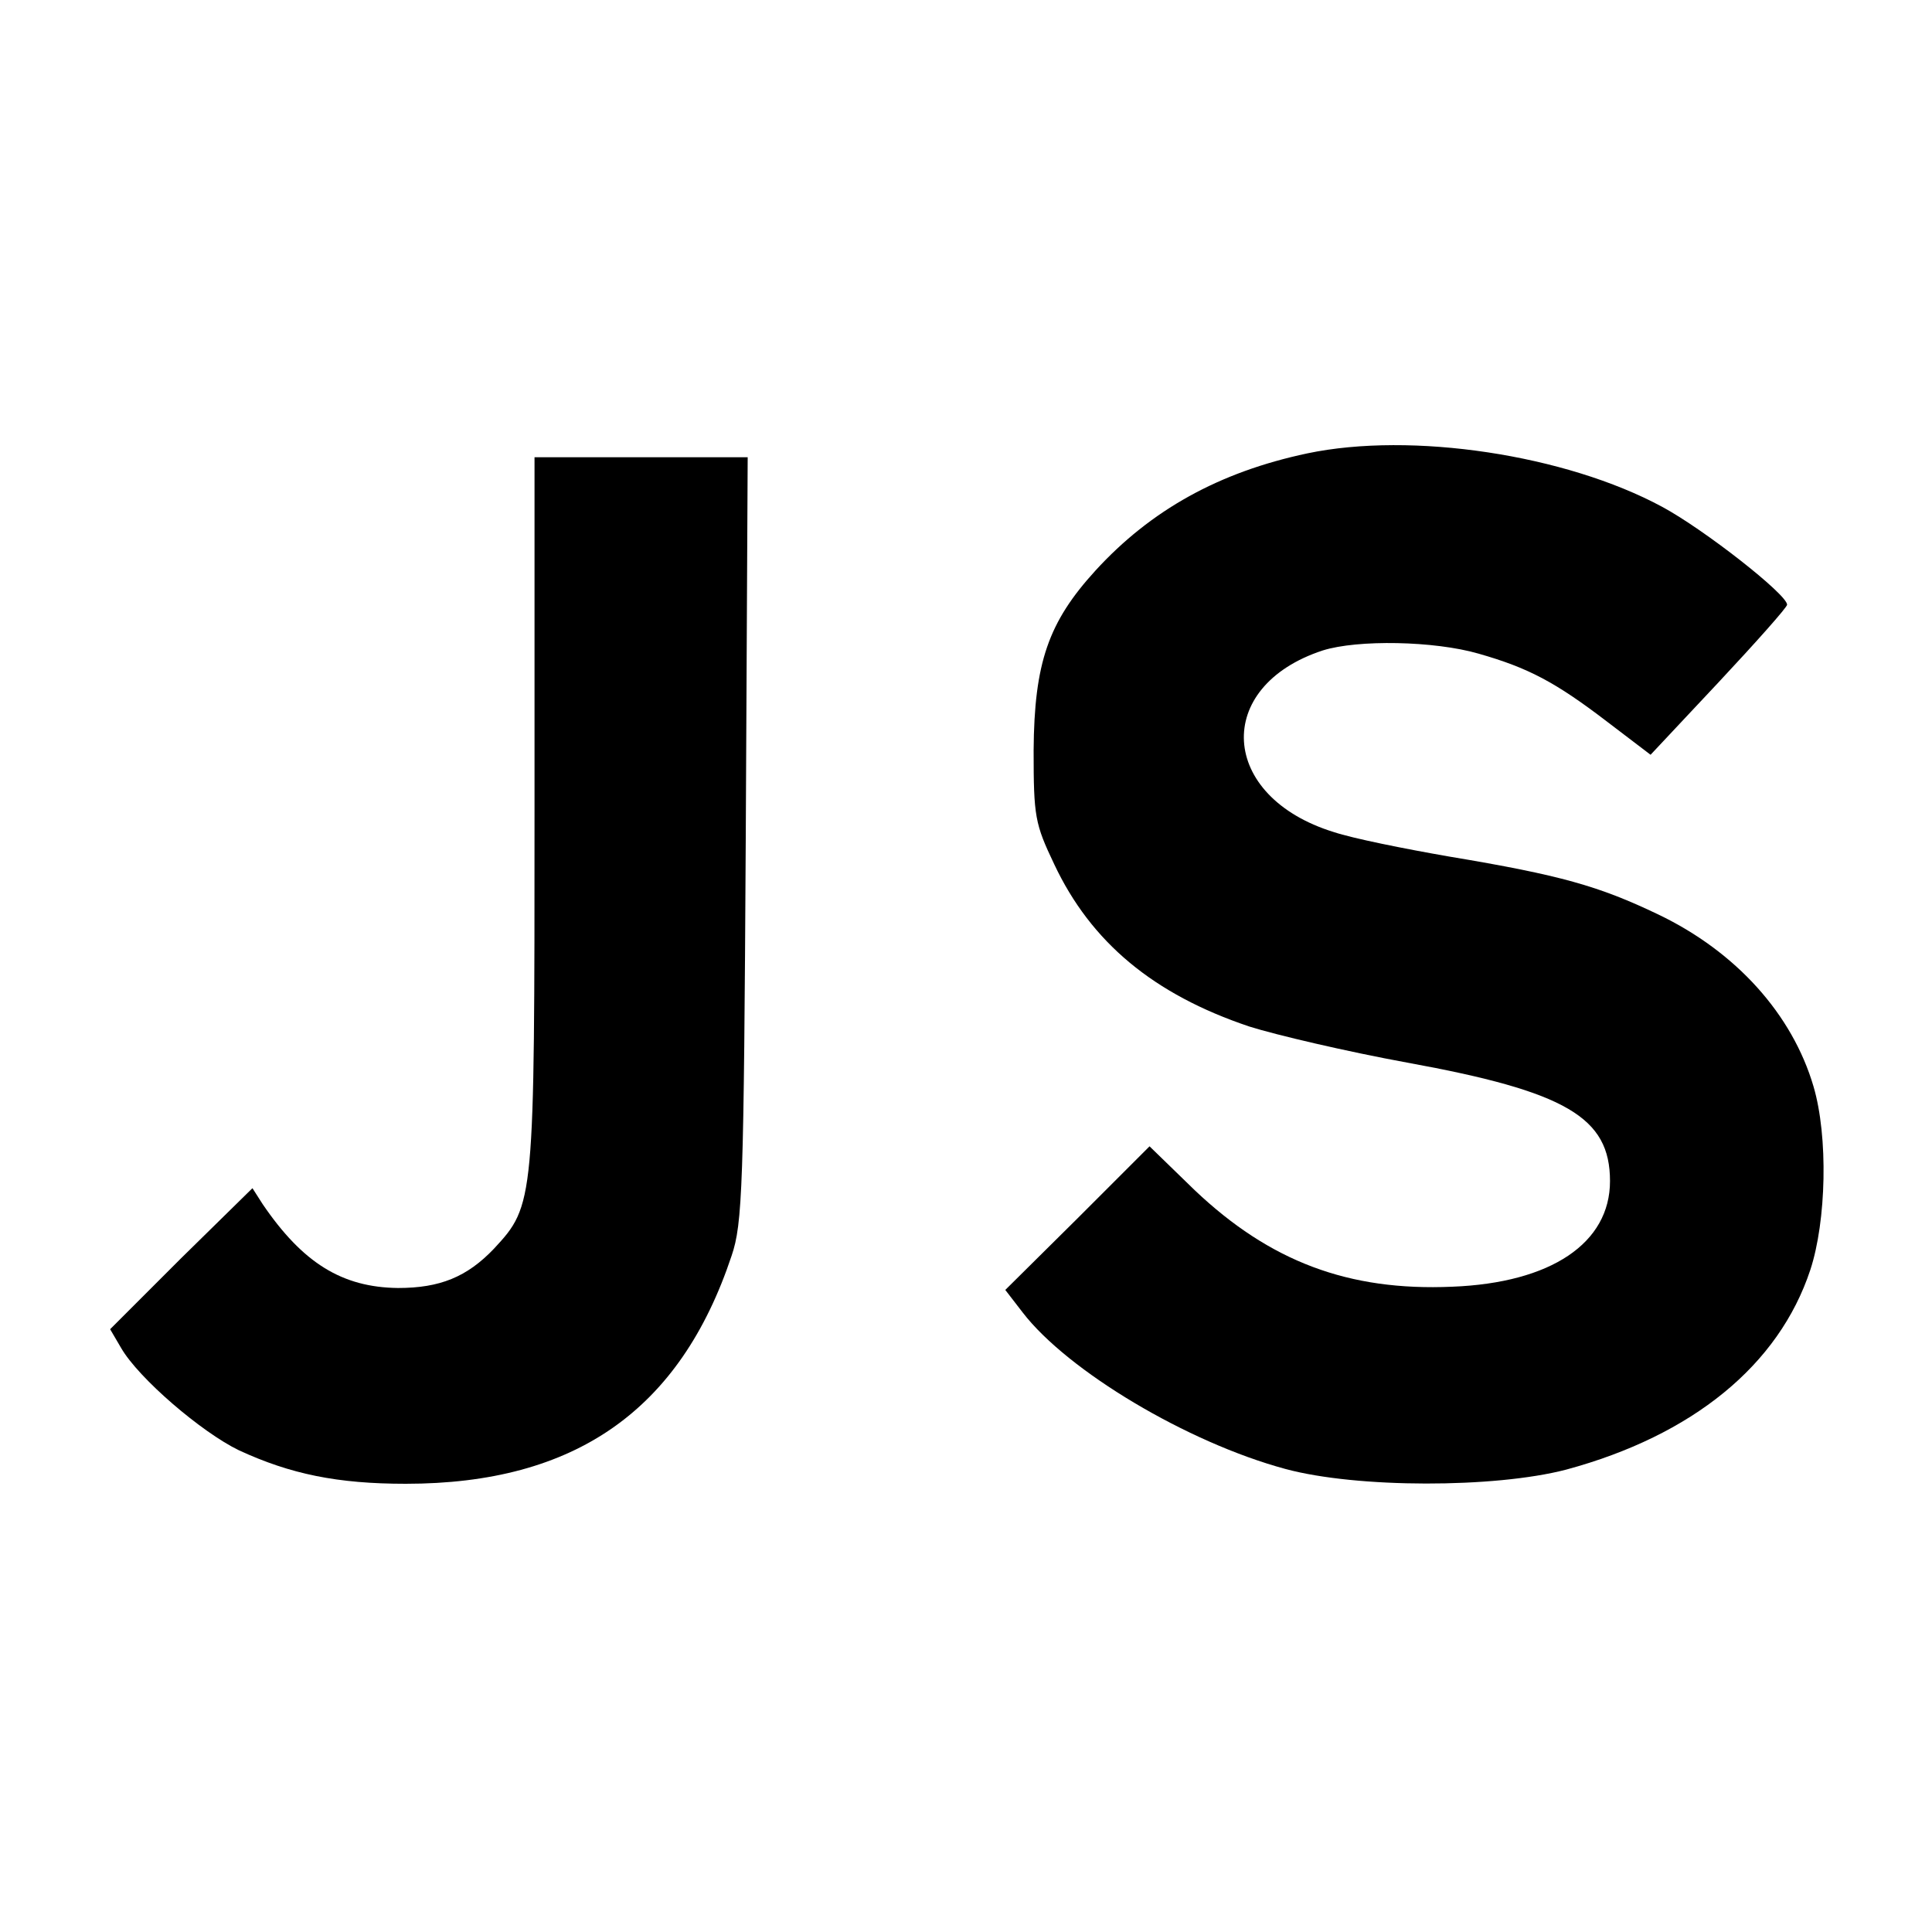 <?xml version="1.0" standalone="no"?>
<!DOCTYPE svg PUBLIC "-//W3C//DTD SVG 20010904//EN"
 "http://www.w3.org/TR/2001/REC-SVG-20010904/DTD/svg10.dtd">
<svg version="1.0" xmlns="http://www.w3.org/2000/svg"
 width="300pt" height="300pt" viewBox="0 0 300 300"
 preserveAspectRatio="xMidYMid meet">
<g transform="translate(0,300) scale(0.1,-0.1)"
fill="#000000" stroke="none">
<path d="M2030 2296 c-137 -29 -243 -88 -329 -182 -73 -80 -95 -143 -96 -279
0 -103 2 -114 32 -177 57 -121 154 -202 303 -252 41 -13 152 -39 245 -56 247
-45 315 -85 315 -184 0 -96 -91 -158 -245 -164 -161 -7 -283 39 -400 150 l-70
68 -112 -112 -112 -111 27 -35 c70 -91 256 -202 408 -243 111 -30 325 -30 436
-1 196 53 330 162 379 310 25 76 28 207 5 285 -33 112 -120 209 -241 267 -92
44 -151 61 -325 90 -69 12 -149 28 -179 38 -178 55 -188 226 -17 282 54 17
173 15 242 -5 77 -22 119 -44 200 -106 l67 -51 106 113 c58 62 106 116 106
120 0 16 -129 117 -194 152 -150 81 -389 117 -551 83z"/>
<path d="M830 1740 c0 -608 0 -611 -63 -679 -42 -44 -84 -61 -149 -61 -87 1
-148 39 -210 130 l-16 25 -111 -109 -110 -110 17 -29 c27 -47 125 -131 183
-159 80 -37 153 -52 259 -52 263 0 426 114 506 354 17 50 19 106 22 648 l3
592 -165 0 -166 0 0 -550z"/>
</g>
</svg>
